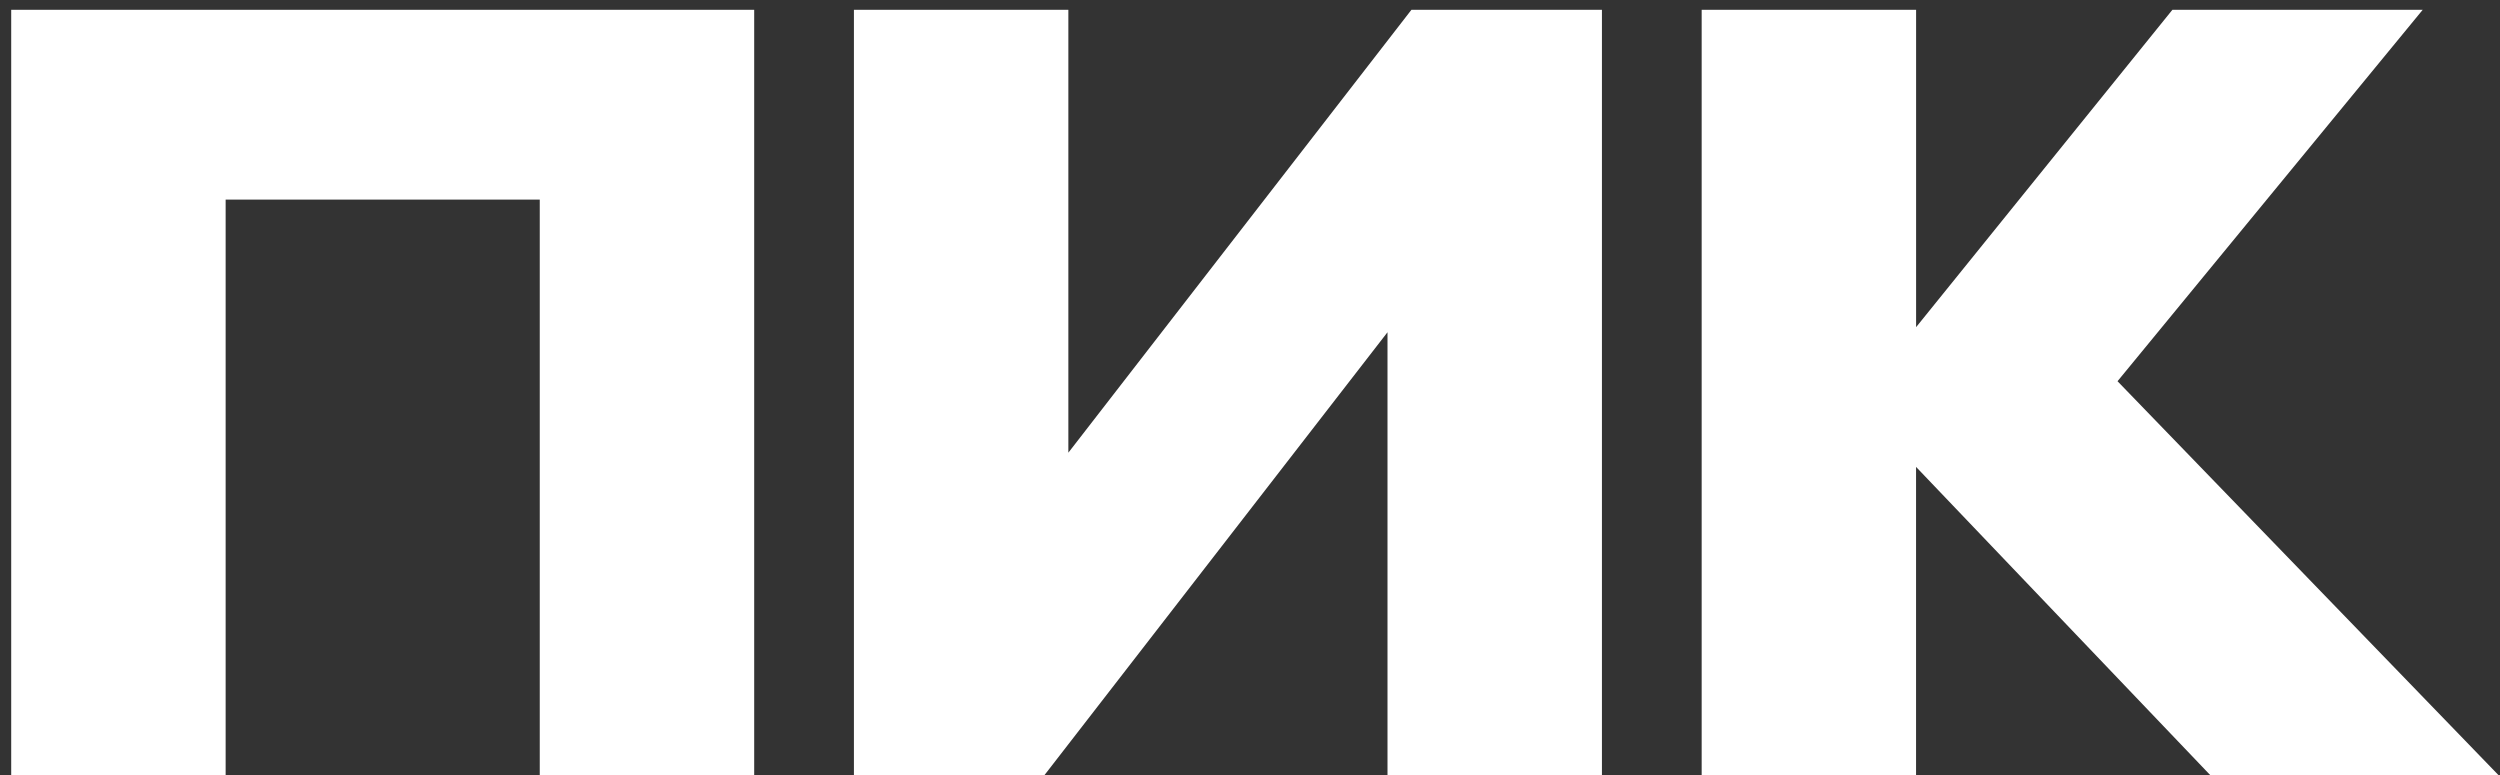 <svg width="216" height="67" viewBox="0 0 216 67" fill="none" xmlns="http://www.w3.org/2000/svg">
<rect x="0" y="0" width="216" height="67" fill="#333333" stroke="none"/>
<path d="M0.968 66.972V0.848H65.162V66.972H46.635V17.246H19.495V66.972H0.968ZM119.88 28.706L90.24 66.972H73.779V0.848H92.306V39.113L121.946 0.848H138.407V66.972H119.88V28.706ZM165.547 40.344V66.972H147.024V0.848H165.551V28.268L187.694 0.848H209.321L182.954 32.938L215.871 66.972H190.967L165.551 40.344H165.547Z" fill="white"/>
</svg>
